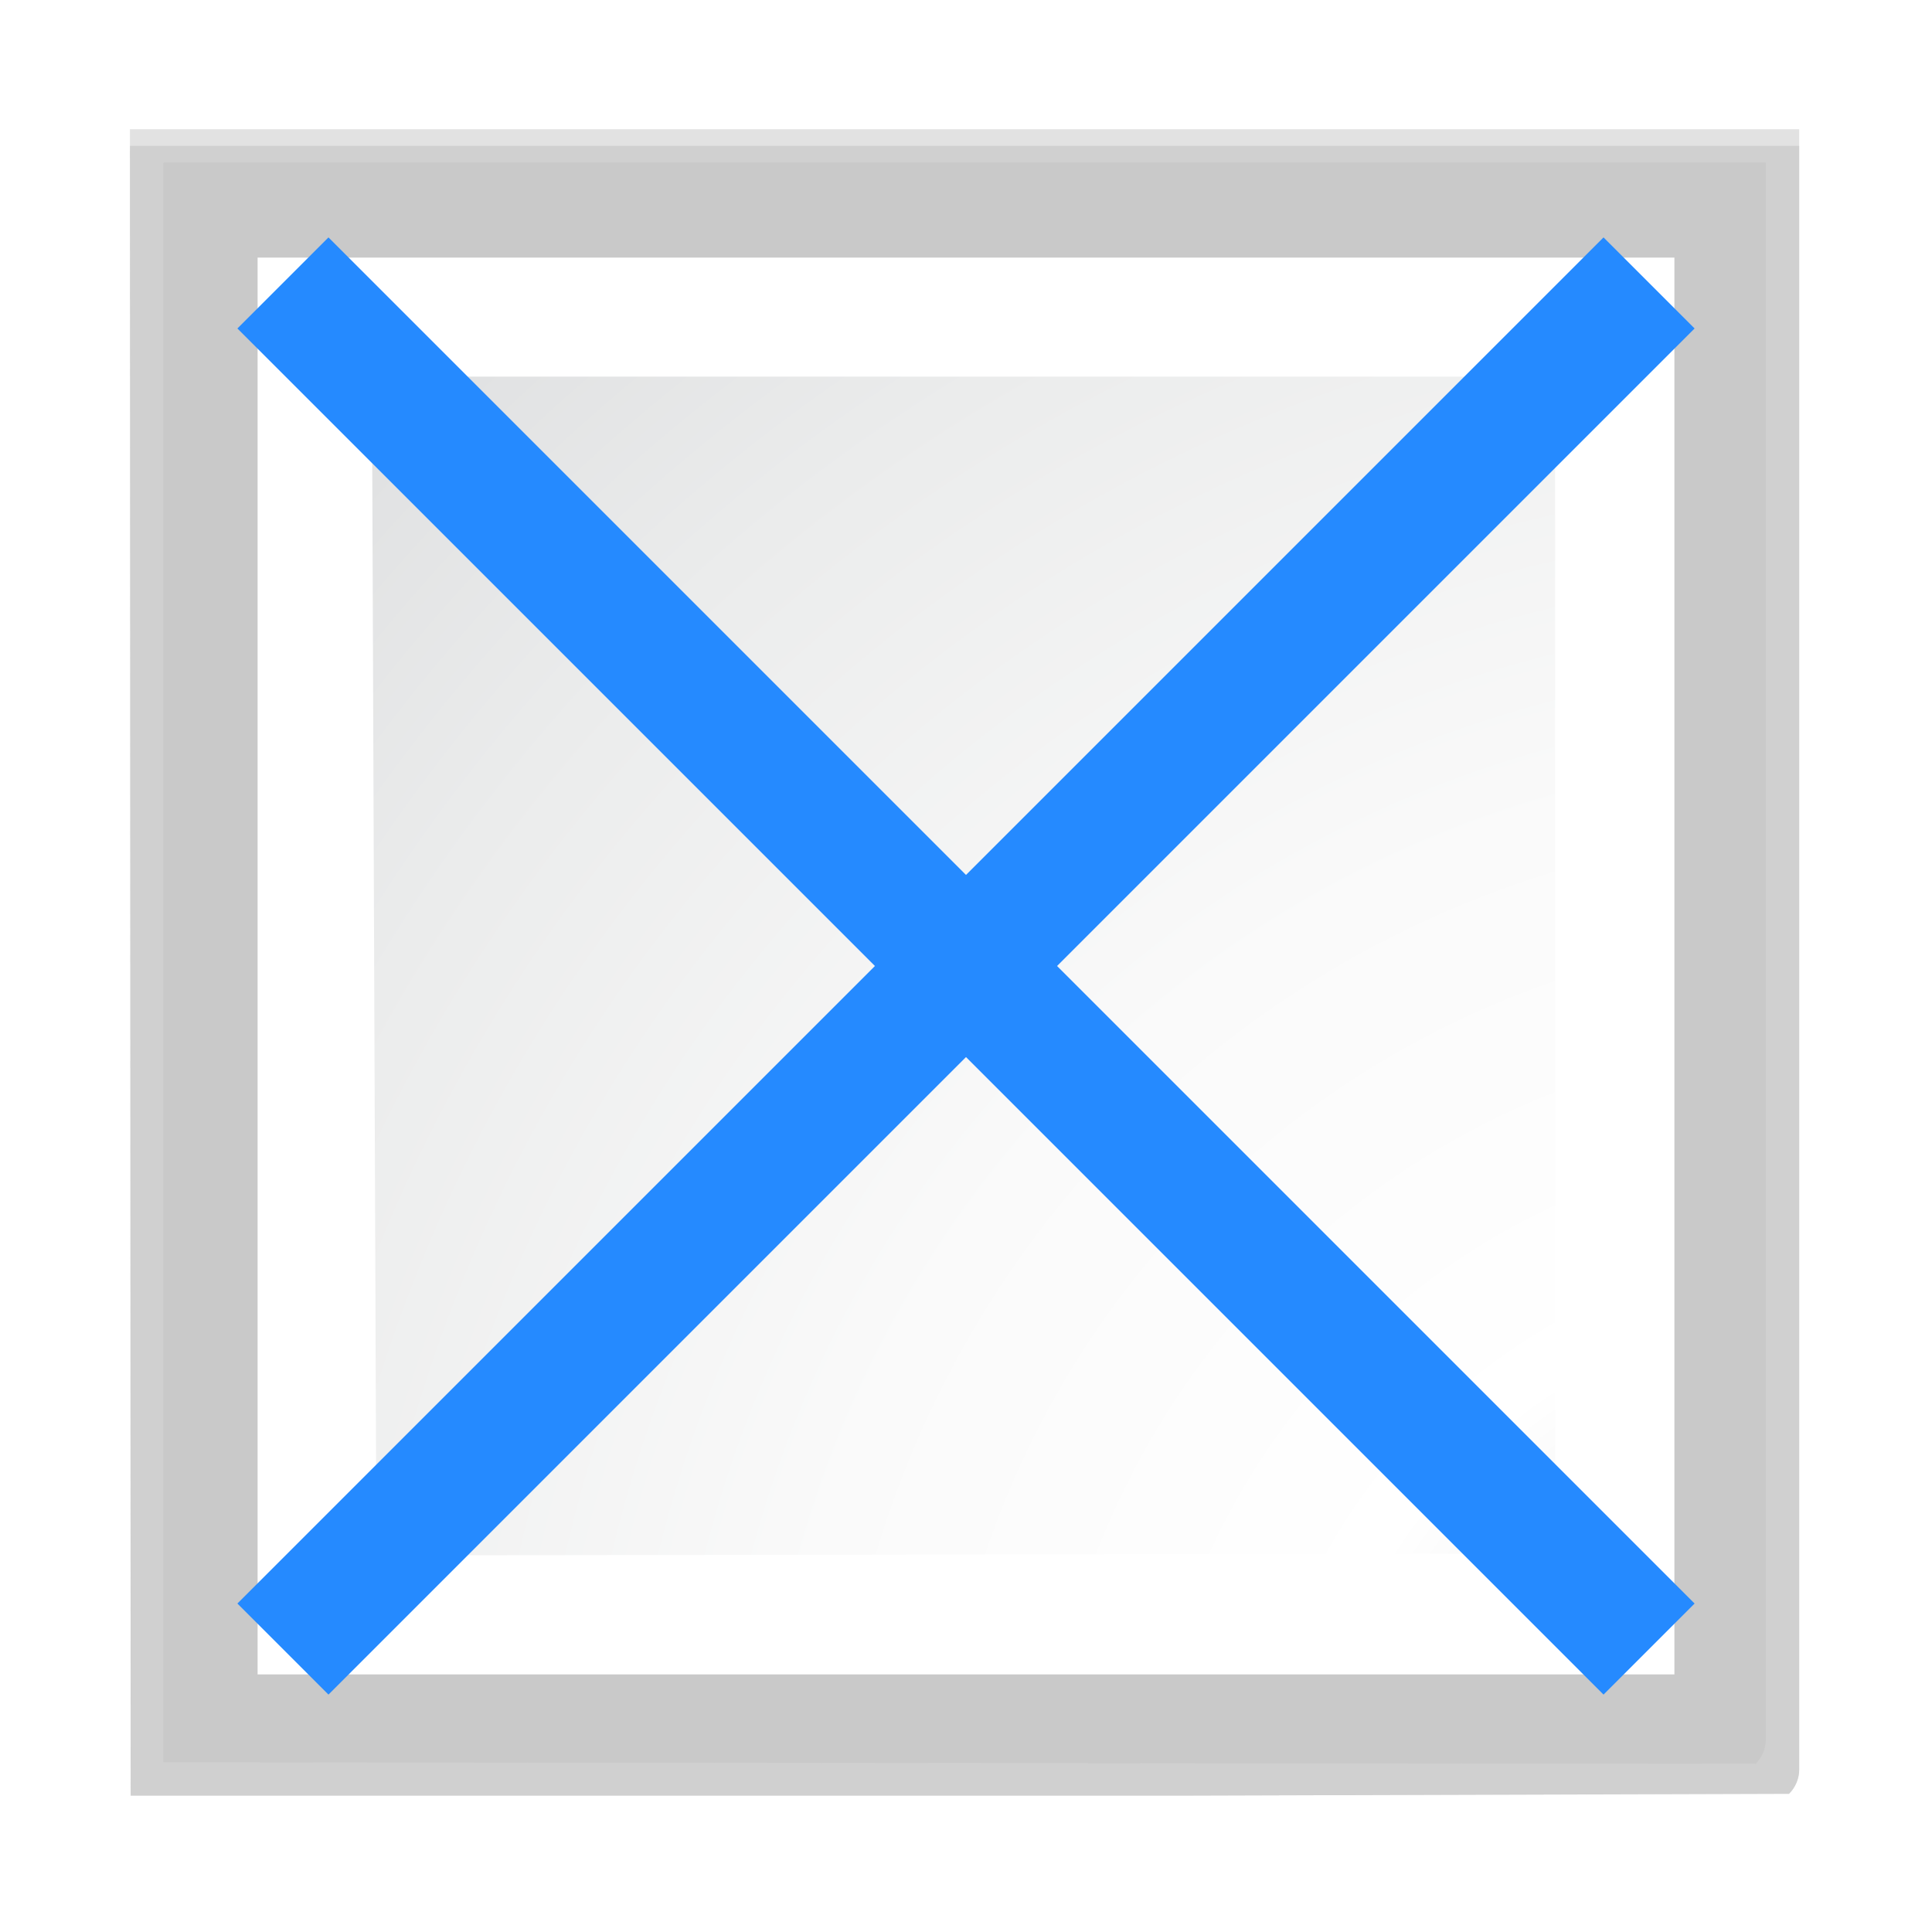 <?xml version="1.0" encoding="UTF-8" standalone="no"?>
<svg
   xmlns:dc="http://purl.org/dc/elements/1.1/"
   xmlns:cc="http://creativecommons.org/ns#"
   xmlns:rdf="http://www.w3.org/1999/02/22-rdf-syntax-ns#"
   xmlns:svg="http://www.w3.org/2000/svg"
   xmlns="http://www.w3.org/2000/svg"
   xmlns:sodipodi="http://sodipodi.sourceforge.net/DTD/sodipodi-0.dtd"
   xmlns:inkscape="http://www.inkscape.org/namespaces/inkscape"
   height="15"
   width="15"
   version="1.1"
   id="svg14"
   sodipodi:docname="pr06.svg"
   inkscape:export-filename="/home/rizmut/Dokumen/Rizmut/Github/libreoffice-style-karasa-jaga/build/images_karasa_jaga/svx/res/pr06.png"
   inkscape:export-xdpi="96"
   inkscape:export-ydpi="96"
   inkscape:version="0.92.3 (unknown)">
  <defs
     id="defs18">
    <filter
       id="a">
      <feGaussianBlur
         stdDeviation="1.039"
         id="feGaussianBlur2" />
    </filter>
    <filter
       id="b">
      <feGaussianBlur
         stdDeviation=".501"
         id="feGaussianBlur5" />
    </filter>
    <filter
       id="filter883">
      <feGaussianBlur
         stdDeviation="1.039"
         id="feGaussianBlur881" />
    </filter>
    <radialGradient
       id="c"
       cx="153.708"
       cy="153.708"
       gradientUnits="userSpaceOnUse"
       r="162.19"
       fx="153.708"
       fy="153.708"
       gradientTransform="matrix(0.107,0,0,0.107,1.072,1.072)">
      <stop
         offset="0"
         stop-color="#00537d"
         id="stop8" />
      <stop
         offset=".015"
         stop-color="#186389"
         id="stop10" />
      <stop
         offset=".056"
         stop-color="#558ca8"
         id="stop12" />
      <stop
         offset=".096"
         stop-color="#89afc3"
         id="stop14" />
      <stop
         offset=".136"
         stop-color="#b3ccd8"
         id="stop16" />
      <stop
         offset=".174"
         stop-color="#d4e2e9"
         id="stop18" />
      <stop
         offset=".21"
         stop-color="#ecf2f5"
         id="stop20" />
      <stop
         offset=".243"
         stop-color="#fafcfd"
         id="stop22" />
      <stop
         offset=".272"
         stop-color="#fff"
         id="stop24" />
    </radialGradient>
    <radialGradient
       id="d"
       cx="125.304"
       cy="133.259"
       gradientTransform="matrix(0.112,0,0,0.112,0.332,-0.604)"
       gradientUnits="userSpaceOnUse"
       r="139.559">
      <stop
         offset="0"
         stop-color="#e3e4e4"
         id="stop27" />
      <stop
         offset=".114"
         stop-color="#ececed"
         id="stop29" />
      <stop
         offset=".203"
         stop-color="#ececec"
         id="stop31" />
      <stop
         offset=".236"
         stop-color="#fafafa"
         id="stop33" />
      <stop
         offset=".272"
         stop-color="#fff"
         id="stop35" />
      <stop
         offset=".531"
         stop-color="#fafafa"
         id="stop37" />
      <stop
         offset=".845"
         stop-color="#ebecec"
         id="stop39" />
      <stop
         offset="1"
         stop-color="#e1e2e3"
         id="stop41" />
    </radialGradient>
  </defs>
  <sodipodi:namedview
     pagecolor="#ffffff"
     bordercolor="#666666"
     borderopacity="1"
     objecttolerance="10"
     gridtolerance="10"
     guidetolerance="10"
     inkscape:pageopacity="0"
     inkscape:pageshadow="2"
     inkscape:window-width="1366"
     inkscape:window-height="706"
     id="namedview16"
     showgrid="true"
     inkscape:zoom="22.250293"
     inkscape:cx="8.3293179"
     inkscape:cy="7.871782"
     inkscape:window-x="0"
     inkscape:window-y="0"
     inkscape:window-maximized="1"
     inkscape:current-layer="svg14"
     inkscape:snap-global="true">
    <inkscape:grid
       type="xygrid"
       id="grid827"
       empspacing="2"
       spacingx="0.5"
       spacingy="0.5" />
  </sodipodi:namedview>
  <path
     inkscape:connector-curvature="0"
     style="opacity:0.836;fill:#c1c1c1;fill-opacity:0.857;stroke:none;filter:url(#a)"
     d="M 23,25.414 23.041,121 H 84.172 l 34.242,-0.104 c 0.375,-0.375 0.586,-0.884 0.586,-1.414 V 25.414 Z"
     transform="matrix(0.135,0,0,0.134,-2.096,-2.273)"
     id="path48" />
  <path
     inkscape:connector-curvature="0"
     style="opacity:0.715;filter:url(#a);fill:#c7c7c7;fill-opacity:1;stroke:none"
     d="M 23,24.448 23.041,121 H 84.172 L 118.414,120.896 c 0.375,-0.375 0.586,-0.884 0.586,-1.414 V 24.448 Z"
     transform="matrix(0.135,0,0,0.134,-2.096,-2.273)"
     id="path44" />
  <path
     inkscape:connector-curvature="0"
     style="opacity:0.896;filter:url(#b);fill:#c7c7c7;fill-opacity:1"
     d="m 24.92,26.379 v 92.69 l 91.574,0.089 c 0.375,-0.375 0.586,-0.884 0.586,-1.414 V 26.379 H 24.92 Z"
     transform="matrix(0.135,0,0,0.134,-2.096,-2.273)"
     id="path46" />
  <path
     id="path50"
     d="M 2,2 V 13 H 13 V 2 Z"
     inkscape:connector-curvature="0"
     style="fill:url(#c);stroke-width:0.125"
     sodipodi:nodetypes="ccccc" />
  <path
     id="path52"
     d="m 3,2.924 c -0.062,0 -0.112,0.05 -0.112,0.112 l 0.034,8.928 c 0,0.062 0.05,0.112 0.112,0.112 l 9.007,-0.014 c 0.021,-0.021 0.033,-0.05 0.033,-0.079 V 3.036 c 0,-0.062 -0.05,-0.112 -0.112,-0.112 z"
     inkscape:connector-curvature="0"
     style="fill:url(#d);stroke-width:0.114" />
  <g
     id="g1584"
     transform="rotate(45,7.5,7.5)"
     style="fill:#258aff;fill-opacity:1">
    <rect
       transform="scale(-1)"
       style="opacity:1;fill:#258aff;fill-opacity:1;stroke:none;stroke-width:0.5;stroke-linecap:square;stroke-linejoin:round;stroke-miterlimit:4;stroke-dasharray:none;stroke-dashoffset:0;stroke-opacity:1"
       id="rect1218"
       width="1"
       height="15"
       x="-8"
       y="-15" />
    <rect
       y="4.8985874e-16"
       x="-8"
       height="15"
       width="1"
       id="rect1561"
       style="opacity:1;fill:#258aff;fill-opacity:1;stroke:none;stroke-width:0.5;stroke-linecap:square;stroke-linejoin:round;stroke-miterlimit:4;stroke-dasharray:none;stroke-dashoffset:0;stroke-opacity:1"
       transform="rotate(-90)" />
  </g>
</svg>
